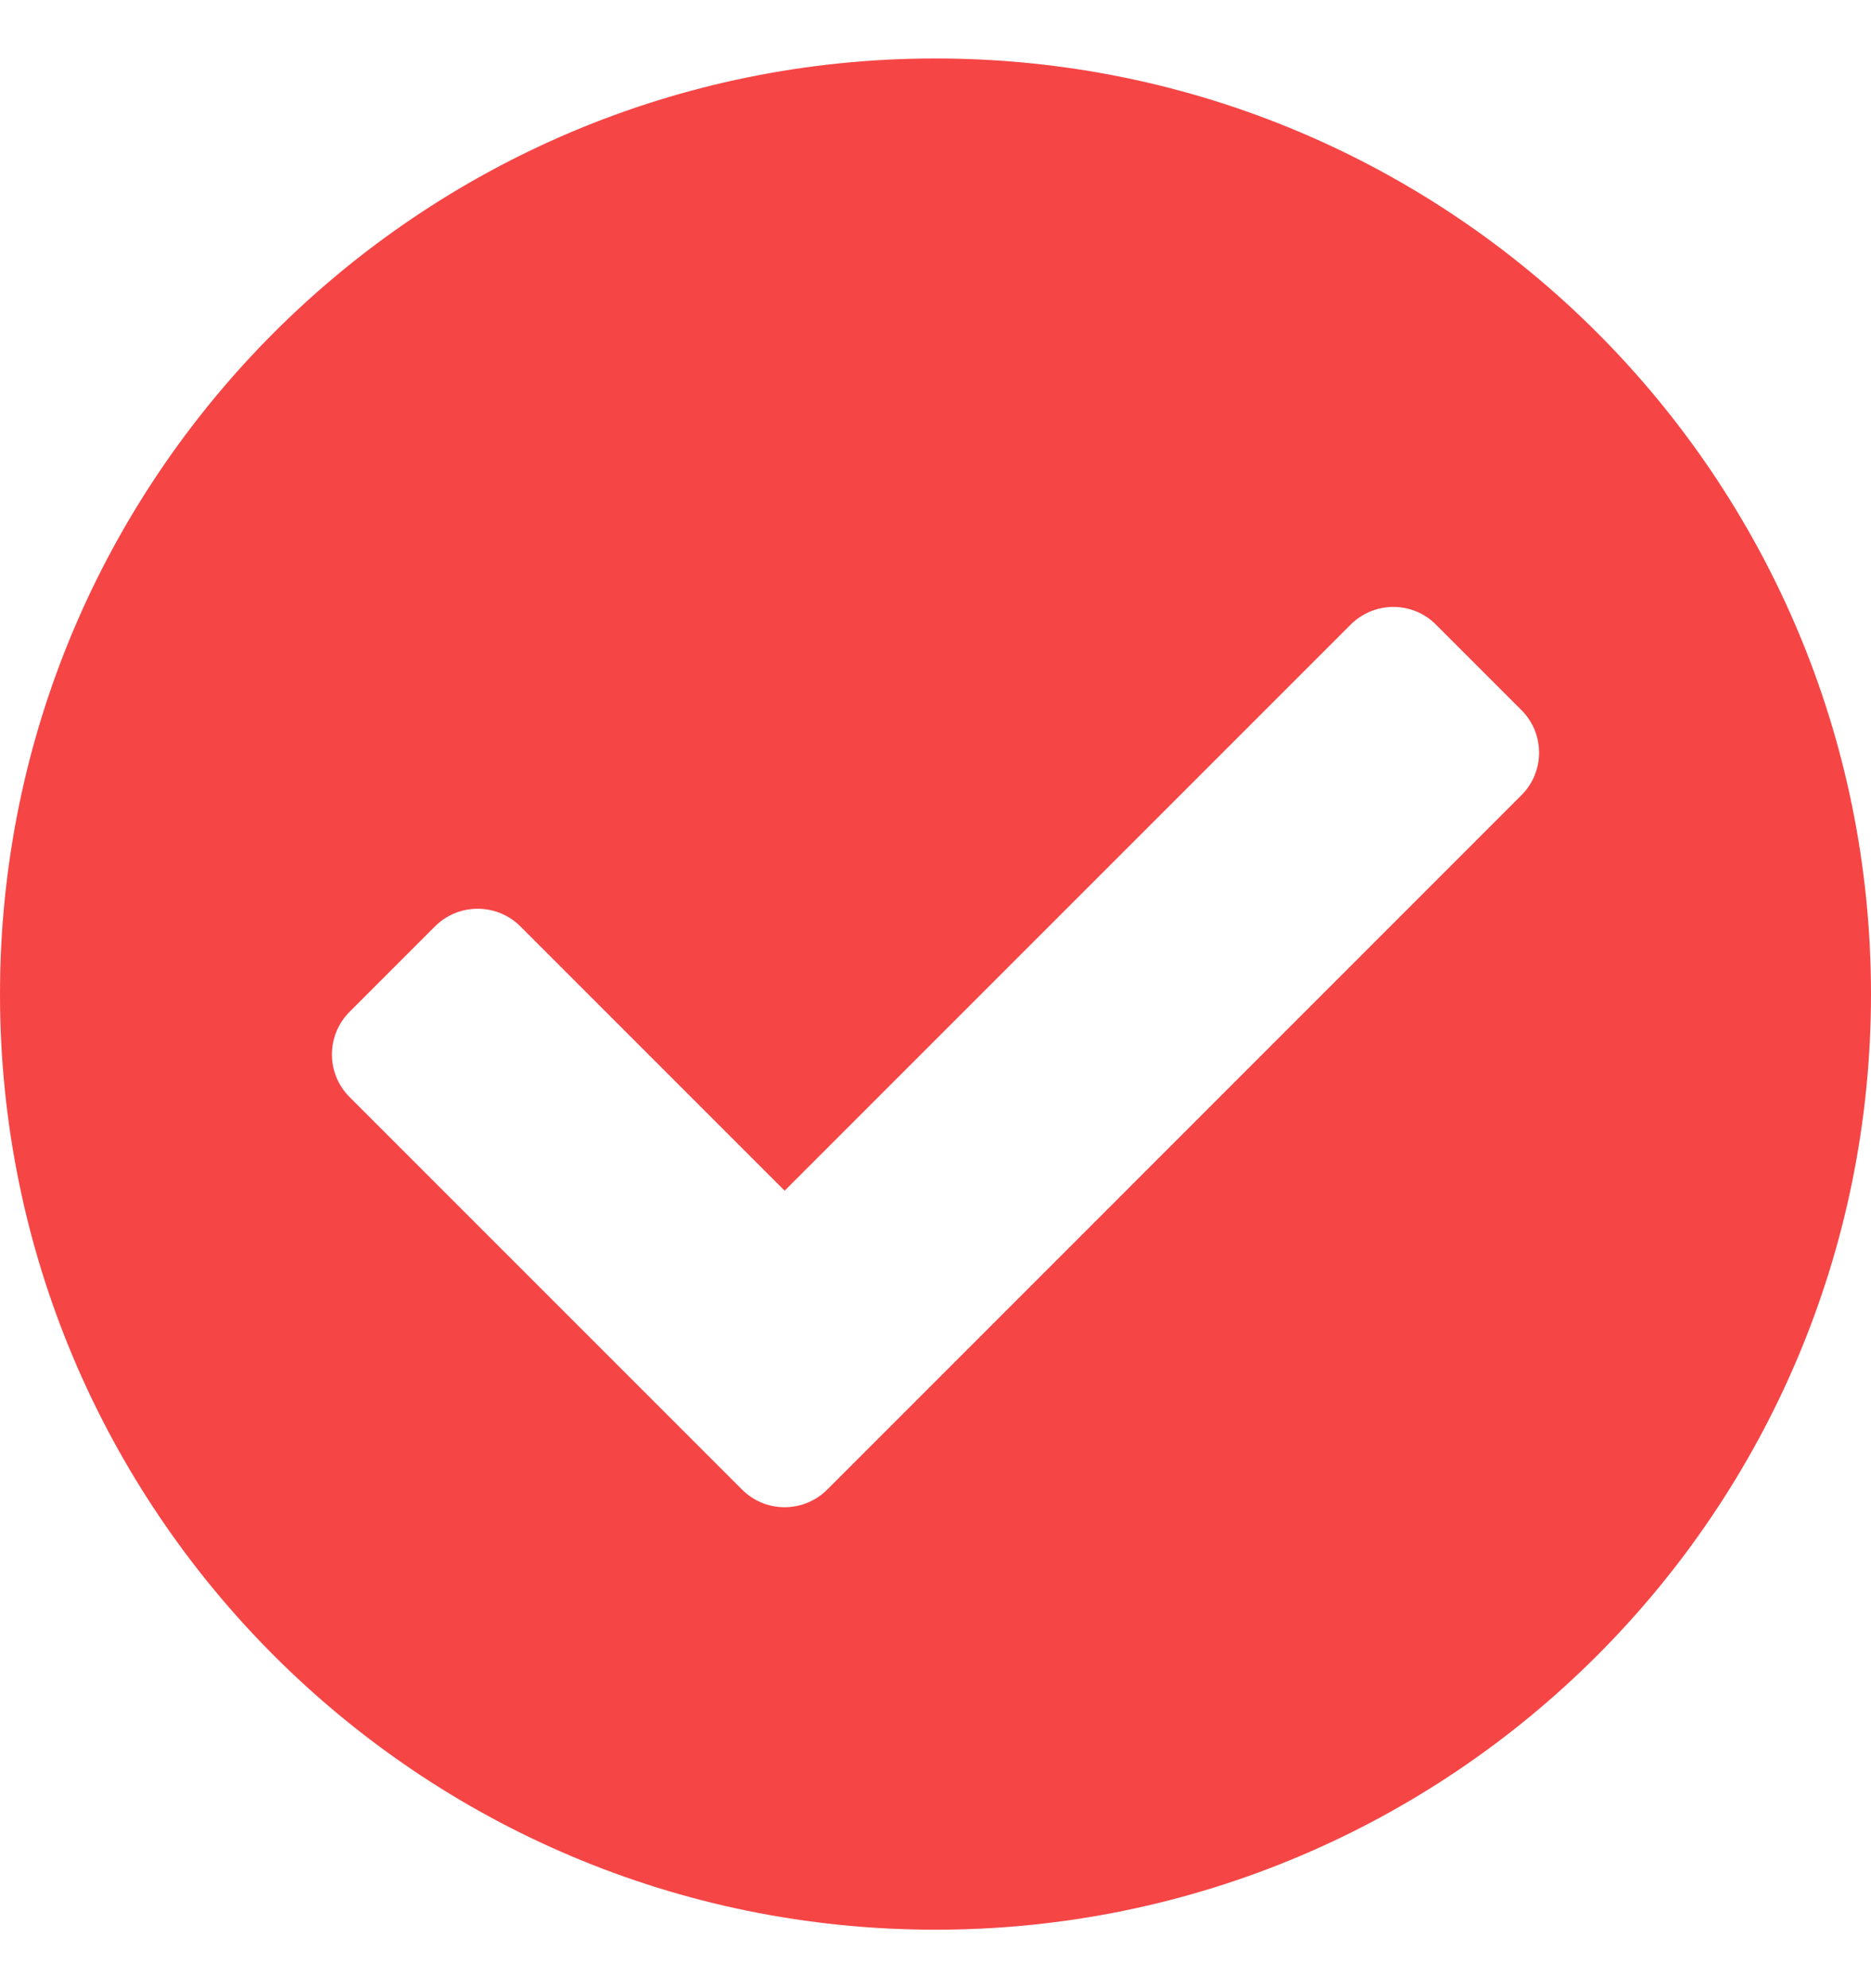 <svg width="16" height="17" viewBox="0 0 16 17" fill="none" xmlns="http://www.w3.org/2000/svg">
<path d="M16 8.5C16 12.918 12.418 16.5 8 16.5C3.582 16.5 0 12.918 0 8.5C0 4.082 3.582 0.5 8 0.5C12.418 0.5 16 4.082 16 8.5ZM7.075 12.736L13.01 6.8C13.212 6.599 13.212 6.272 13.01 6.071L12.28 5.341C12.079 5.139 11.752 5.139 11.55 5.341L6.71 10.181L4.45 7.921C4.248 7.72 3.921 7.72 3.72 7.921L2.99 8.651C2.788 8.853 2.788 9.18 2.99 9.381L6.345 12.736C6.546 12.938 6.873 12.938 7.075 12.736Z" fill="#F64545"/>
</svg>
